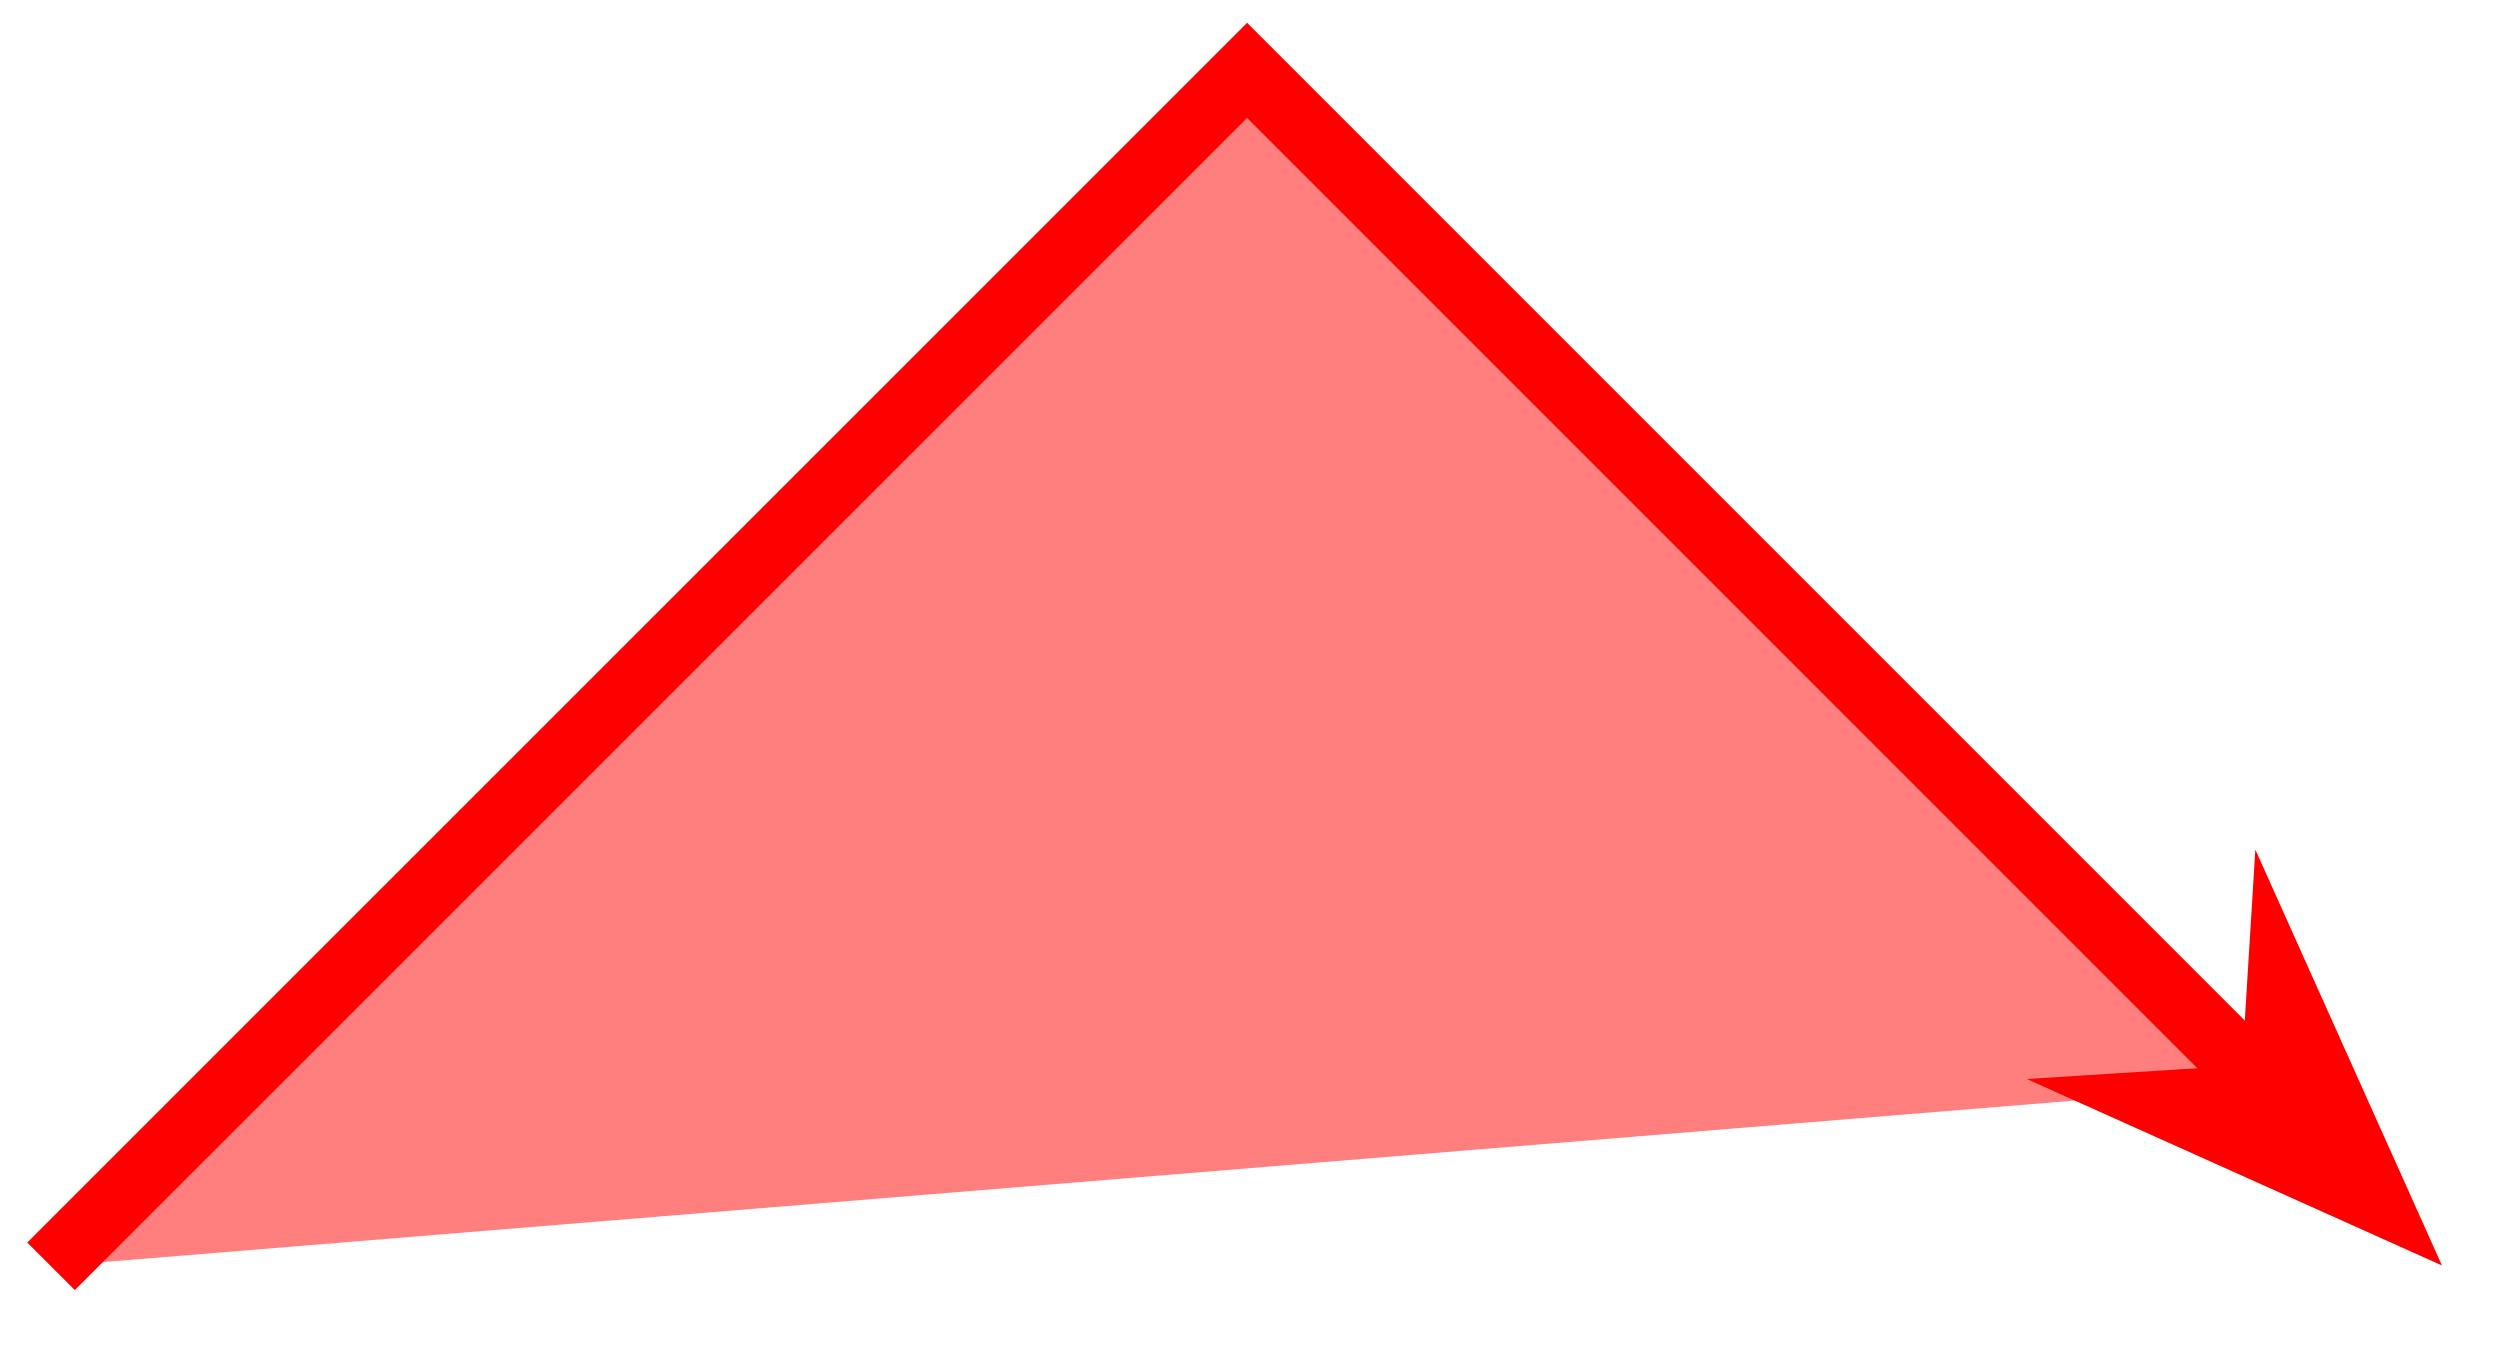 <svg xmlns="http://www.w3.org/2000/svg" width="59.258" height="32.06"><defs><clipPath id="a"><path d="M0 0h58.887v31.59H0Zm0 0"/></clipPath><clipPath id="b"><path d="M28 0h30.887v31.59H28Zm0 0"/></clipPath></defs><path fill="#FF7F7F" d="M1.21 30.016 29.56 1.668l24.054 24.055"/><g clip-path="url(#a)"><path fill="none" stroke="red" stroke-miterlimit="10" stroke-width="1.594" d="M1.21 30.016 29.56 1.668l24.054 24.055"/></g><path fill="red" d="m56.297 28.41-2.242-4.996-.16 2.59-2.59.164Zm0 0"/><g clip-path="url(#b)"><path fill="none" stroke="red" stroke-miterlimit="10" stroke-width="1.594" d="m56.297 28.41-2.242-4.996-.16 2.59-2.59.164Zm0 0"/></g></svg>